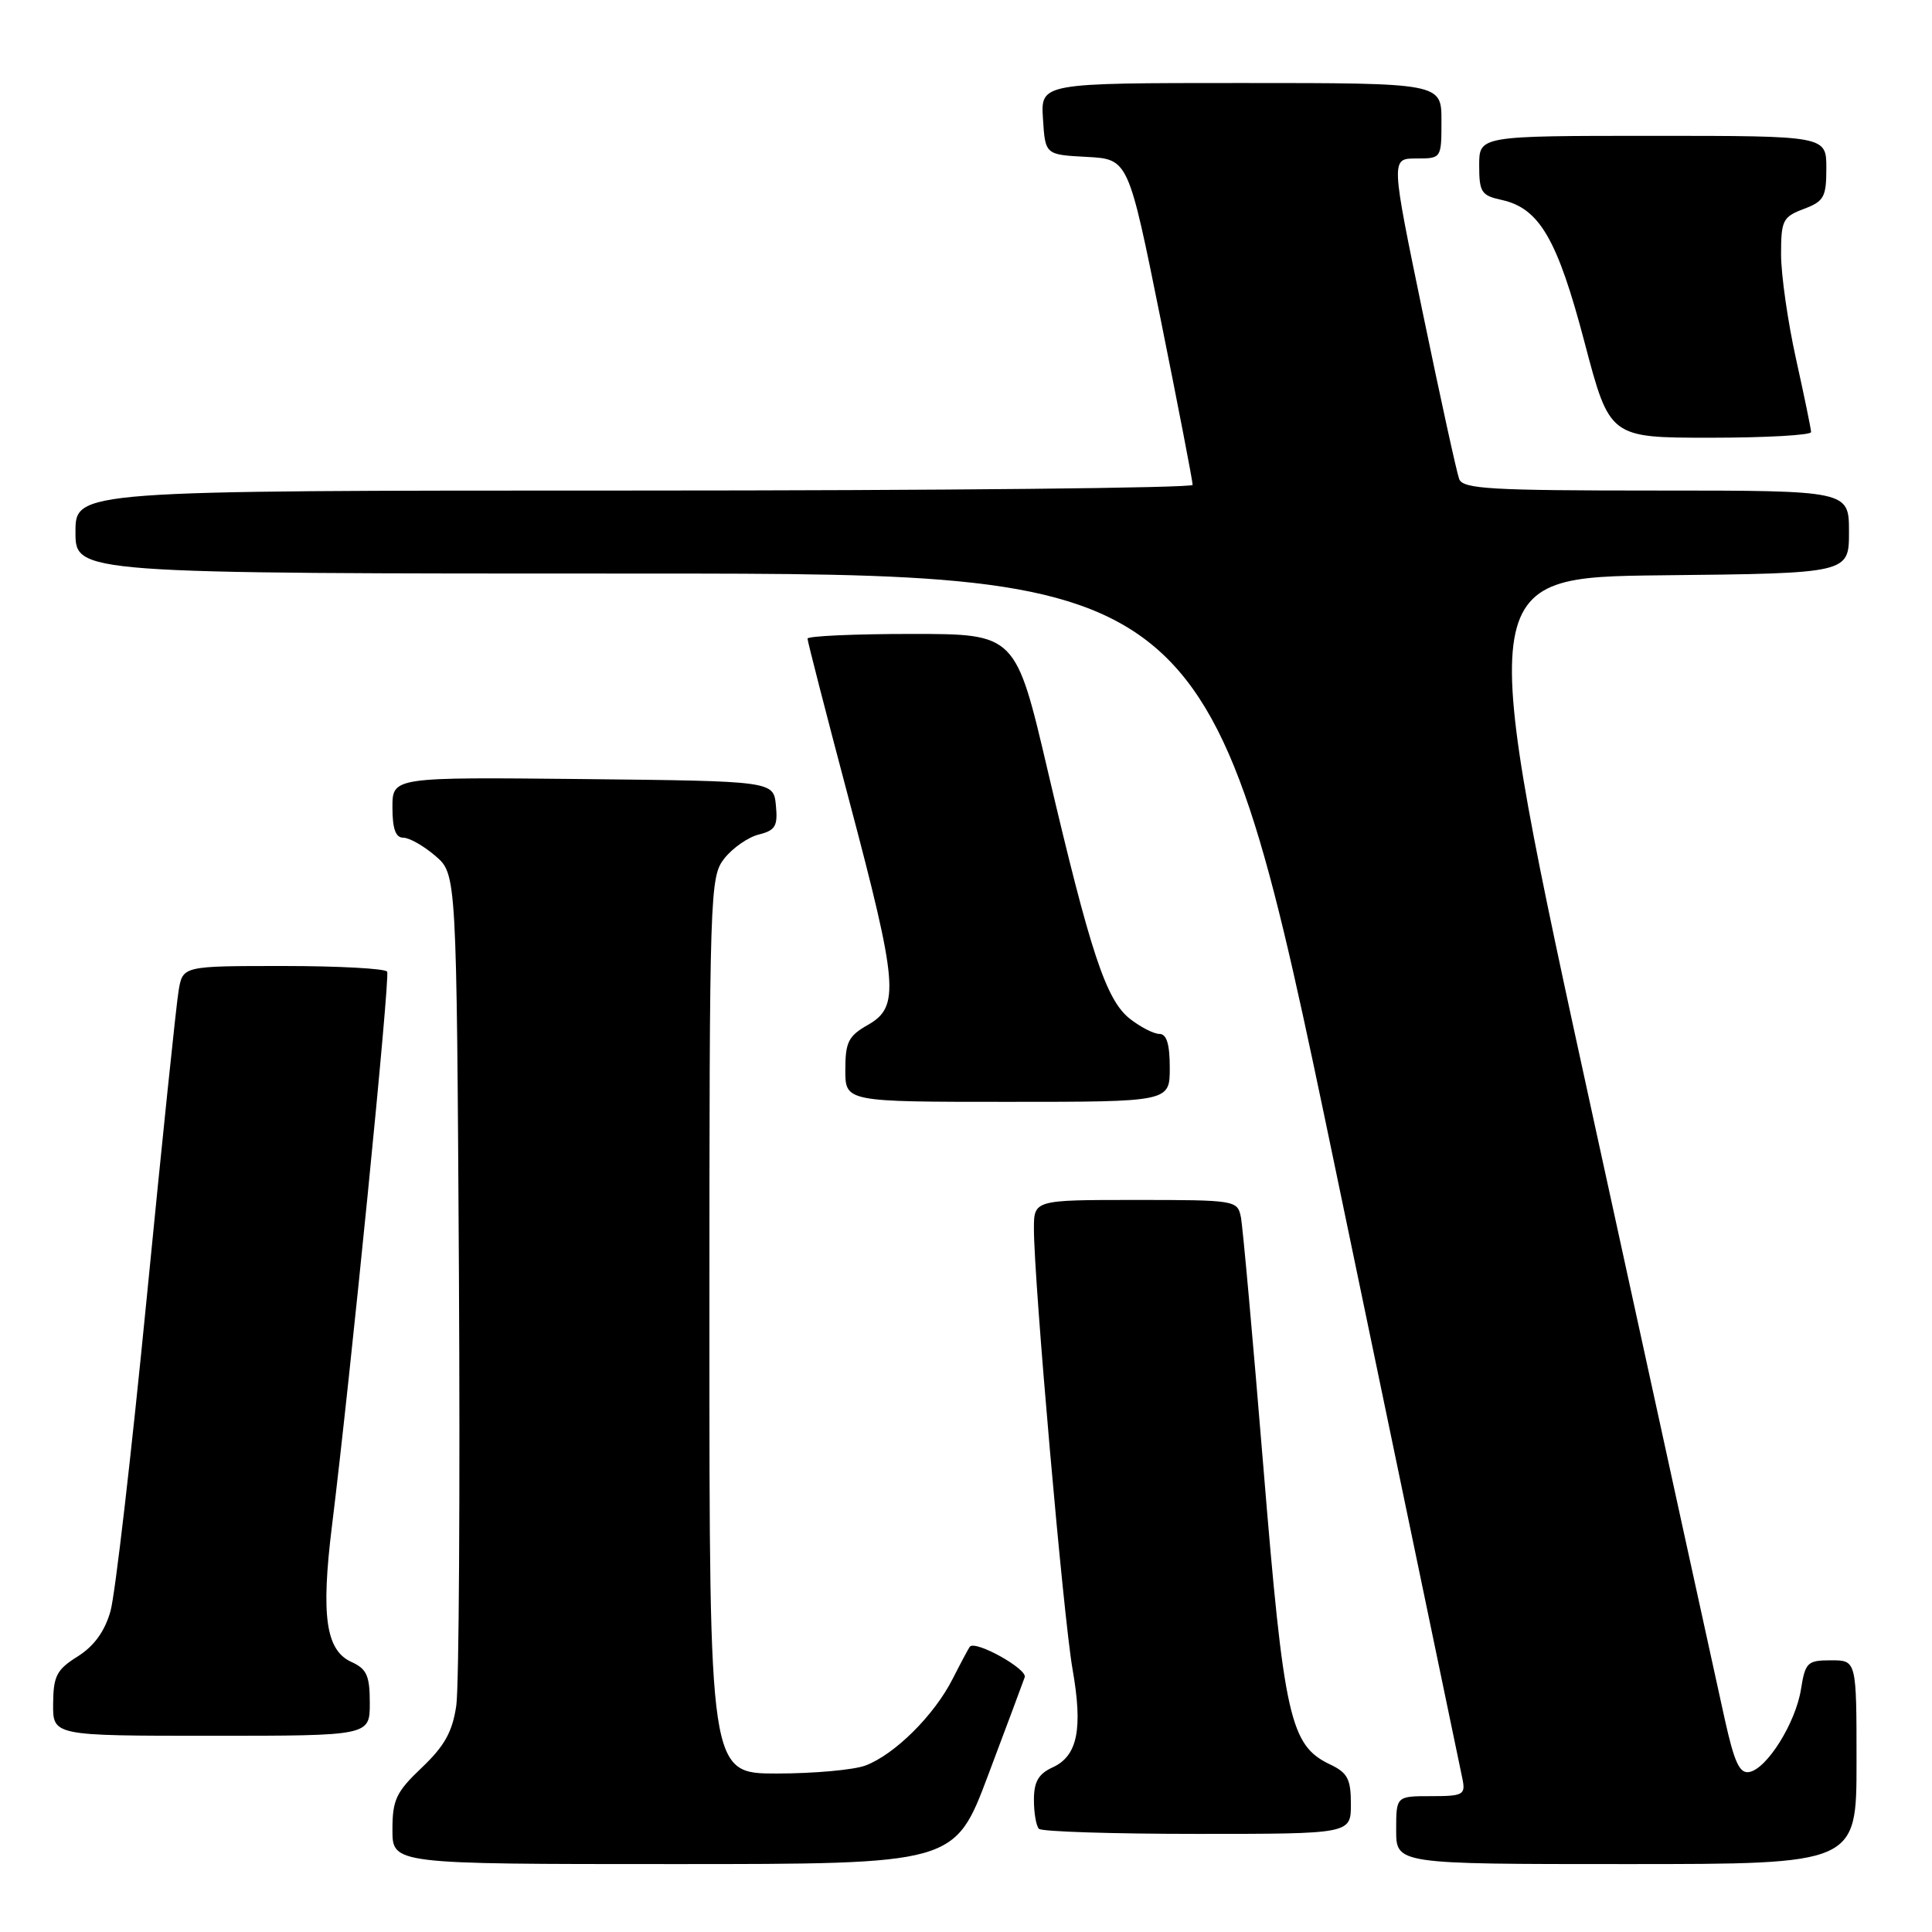 <?xml version="1.0" encoding="UTF-8" standalone="no"?>
<!DOCTYPE svg PUBLIC "-//W3C//DTD SVG 1.1//EN" "http://www.w3.org/Graphics/SVG/1.1/DTD/svg11.dtd" >
<svg xmlns="http://www.w3.org/2000/svg" xmlns:xlink="http://www.w3.org/1999/xlink" version="1.1" viewBox="0 0 256 256">
 <g >
 <path fill="currentColor"
d=" M 130.92 235.25 C 133.35 228.79 135.54 222.94 135.78 222.24 C 136.16 221.16 129.28 217.32 128.51 218.19 C 128.37 218.36 127.33 220.30 126.21 222.50 C 123.77 227.30 118.55 232.48 114.68 233.94 C 113.14 234.52 107.85 235.00 102.93 235.00 C 94.00 235.00 94.00 235.00 94.00 175.63 C 94.00 117.94 94.06 116.20 95.98 113.75 C 97.08 112.36 99.13 110.93 100.54 110.58 C 102.74 110.03 103.08 109.46 102.81 106.72 C 102.50 103.50 102.50 103.50 77.25 103.23 C 52.00 102.97 52.00 102.97 52.00 106.98 C 52.00 109.82 52.42 111.00 53.44 111.00 C 54.24 111.00 56.15 112.09 57.69 113.41 C 60.50 115.83 60.50 115.83 60.81 168.66 C 60.97 197.72 60.82 223.52 60.46 226.00 C 59.95 229.47 58.91 231.35 55.90 234.21 C 52.48 237.46 52.00 238.48 52.00 242.46 C 52.00 247.00 52.00 247.00 89.25 247.00 C 126.50 247.00 126.50 247.00 130.92 235.25 Z  M 246.00 233.50 C 246.00 220.00 246.00 220.00 242.63 220.00 C 239.49 220.00 239.21 220.27 238.64 223.83 C 237.93 228.29 234.15 234.35 231.80 234.80 C 230.51 235.05 229.81 233.54 228.54 227.81 C 227.64 223.79 219.84 188.10 211.19 148.50 C 195.47 76.50 195.47 76.50 220.23 76.23 C 245.00 75.97 245.00 75.97 245.00 70.48 C 245.00 65.00 245.00 65.00 219.47 65.00 C 197.54 65.00 193.85 64.79 193.35 63.48 C 193.03 62.64 190.86 52.74 188.53 41.48 C 184.29 21.00 184.29 21.00 187.65 21.00 C 191.00 21.00 191.00 21.00 191.00 16.00 C 191.00 11.00 191.00 11.00 164.45 11.00 C 137.89 11.00 137.89 11.00 138.20 15.75 C 138.50 20.50 138.50 20.50 144.01 20.79 C 149.51 21.09 149.51 21.09 153.79 42.29 C 156.14 53.96 158.05 63.84 158.03 64.25 C 158.01 64.66 124.70 65.00 84.00 65.00 C 10.00 65.00 10.00 65.00 10.00 70.50 C 10.00 76.00 10.00 76.00 85.25 76.00 C 160.50 76.01 160.50 76.01 176.92 154.75 C 185.95 198.06 193.54 234.51 193.79 235.75 C 194.20 237.82 193.87 238.00 189.62 238.00 C 185.00 238.00 185.00 238.00 185.00 242.50 C 185.00 247.00 185.00 247.00 215.50 247.00 C 246.00 247.00 246.00 247.00 246.00 233.50 Z  M 179.00 239.05 C 179.00 235.73 178.56 234.90 176.25 233.80 C 170.94 231.28 170.13 227.70 167.40 194.35 C 166.01 177.38 164.67 162.49 164.42 161.25 C 163.97 159.05 163.66 159.00 150.48 159.00 C 137.00 159.00 137.00 159.00 137.00 162.84 C 137.00 169.73 140.91 214.32 142.11 221.13 C 143.51 229.09 142.79 232.68 139.47 234.19 C 137.60 235.05 137.00 236.09 137.00 238.49 C 137.00 240.24 137.30 241.97 137.67 242.33 C 138.03 242.70 147.48 243.00 158.67 243.00 C 179.00 243.00 179.00 243.00 179.00 239.05 Z  M 49.00 225.66 C 49.00 222.03 48.60 221.14 46.55 220.21 C 43.17 218.67 42.52 214.08 43.98 202.25 C 46.45 182.31 51.71 129.47 51.30 128.75 C 51.07 128.34 44.88 128.00 37.55 128.00 C 24.22 128.00 24.22 128.00 23.67 131.25 C 23.36 133.04 21.46 151.38 19.44 172.00 C 17.42 192.62 15.26 211.29 14.64 213.49 C 13.87 216.19 12.46 218.12 10.29 219.49 C 7.51 221.23 7.07 222.07 7.04 225.75 C 7.00 230.00 7.00 230.00 28.00 230.00 C 49.00 230.00 49.00 230.00 49.00 225.66 Z  M 155.00 141.50 C 155.00 138.36 154.59 137.00 153.63 137.00 C 152.88 137.00 151.12 136.09 149.71 134.99 C 146.55 132.50 144.48 126.23 138.86 102.25 C 134.59 84.00 134.59 84.00 120.79 84.00 C 113.21 84.00 107.00 84.28 107.00 84.62 C 107.00 84.96 109.47 94.58 112.50 106.00 C 119.00 130.53 119.24 133.39 115.01 135.80 C 112.42 137.27 112.01 138.08 112.01 141.75 C 112.00 146.00 112.00 146.00 133.50 146.00 C 155.00 146.00 155.00 146.00 155.00 141.50 Z  M 239.98 57.25 C 239.97 56.84 239.07 52.47 237.98 47.55 C 236.89 42.63 236.00 36.40 236.00 33.71 C 236.00 29.20 236.23 28.74 239.00 27.69 C 241.69 26.68 242.00 26.12 242.00 22.28 C 242.00 18.00 242.00 18.00 219.00 18.00 C 196.00 18.00 196.00 18.00 196.00 21.92 C 196.00 25.46 196.29 25.91 198.97 26.49 C 203.98 27.59 206.36 31.67 209.96 45.36 C 213.29 58.00 213.29 58.00 226.65 58.00 C 233.99 58.00 239.99 57.66 239.98 57.25 Z "/>
</g>
</svg>